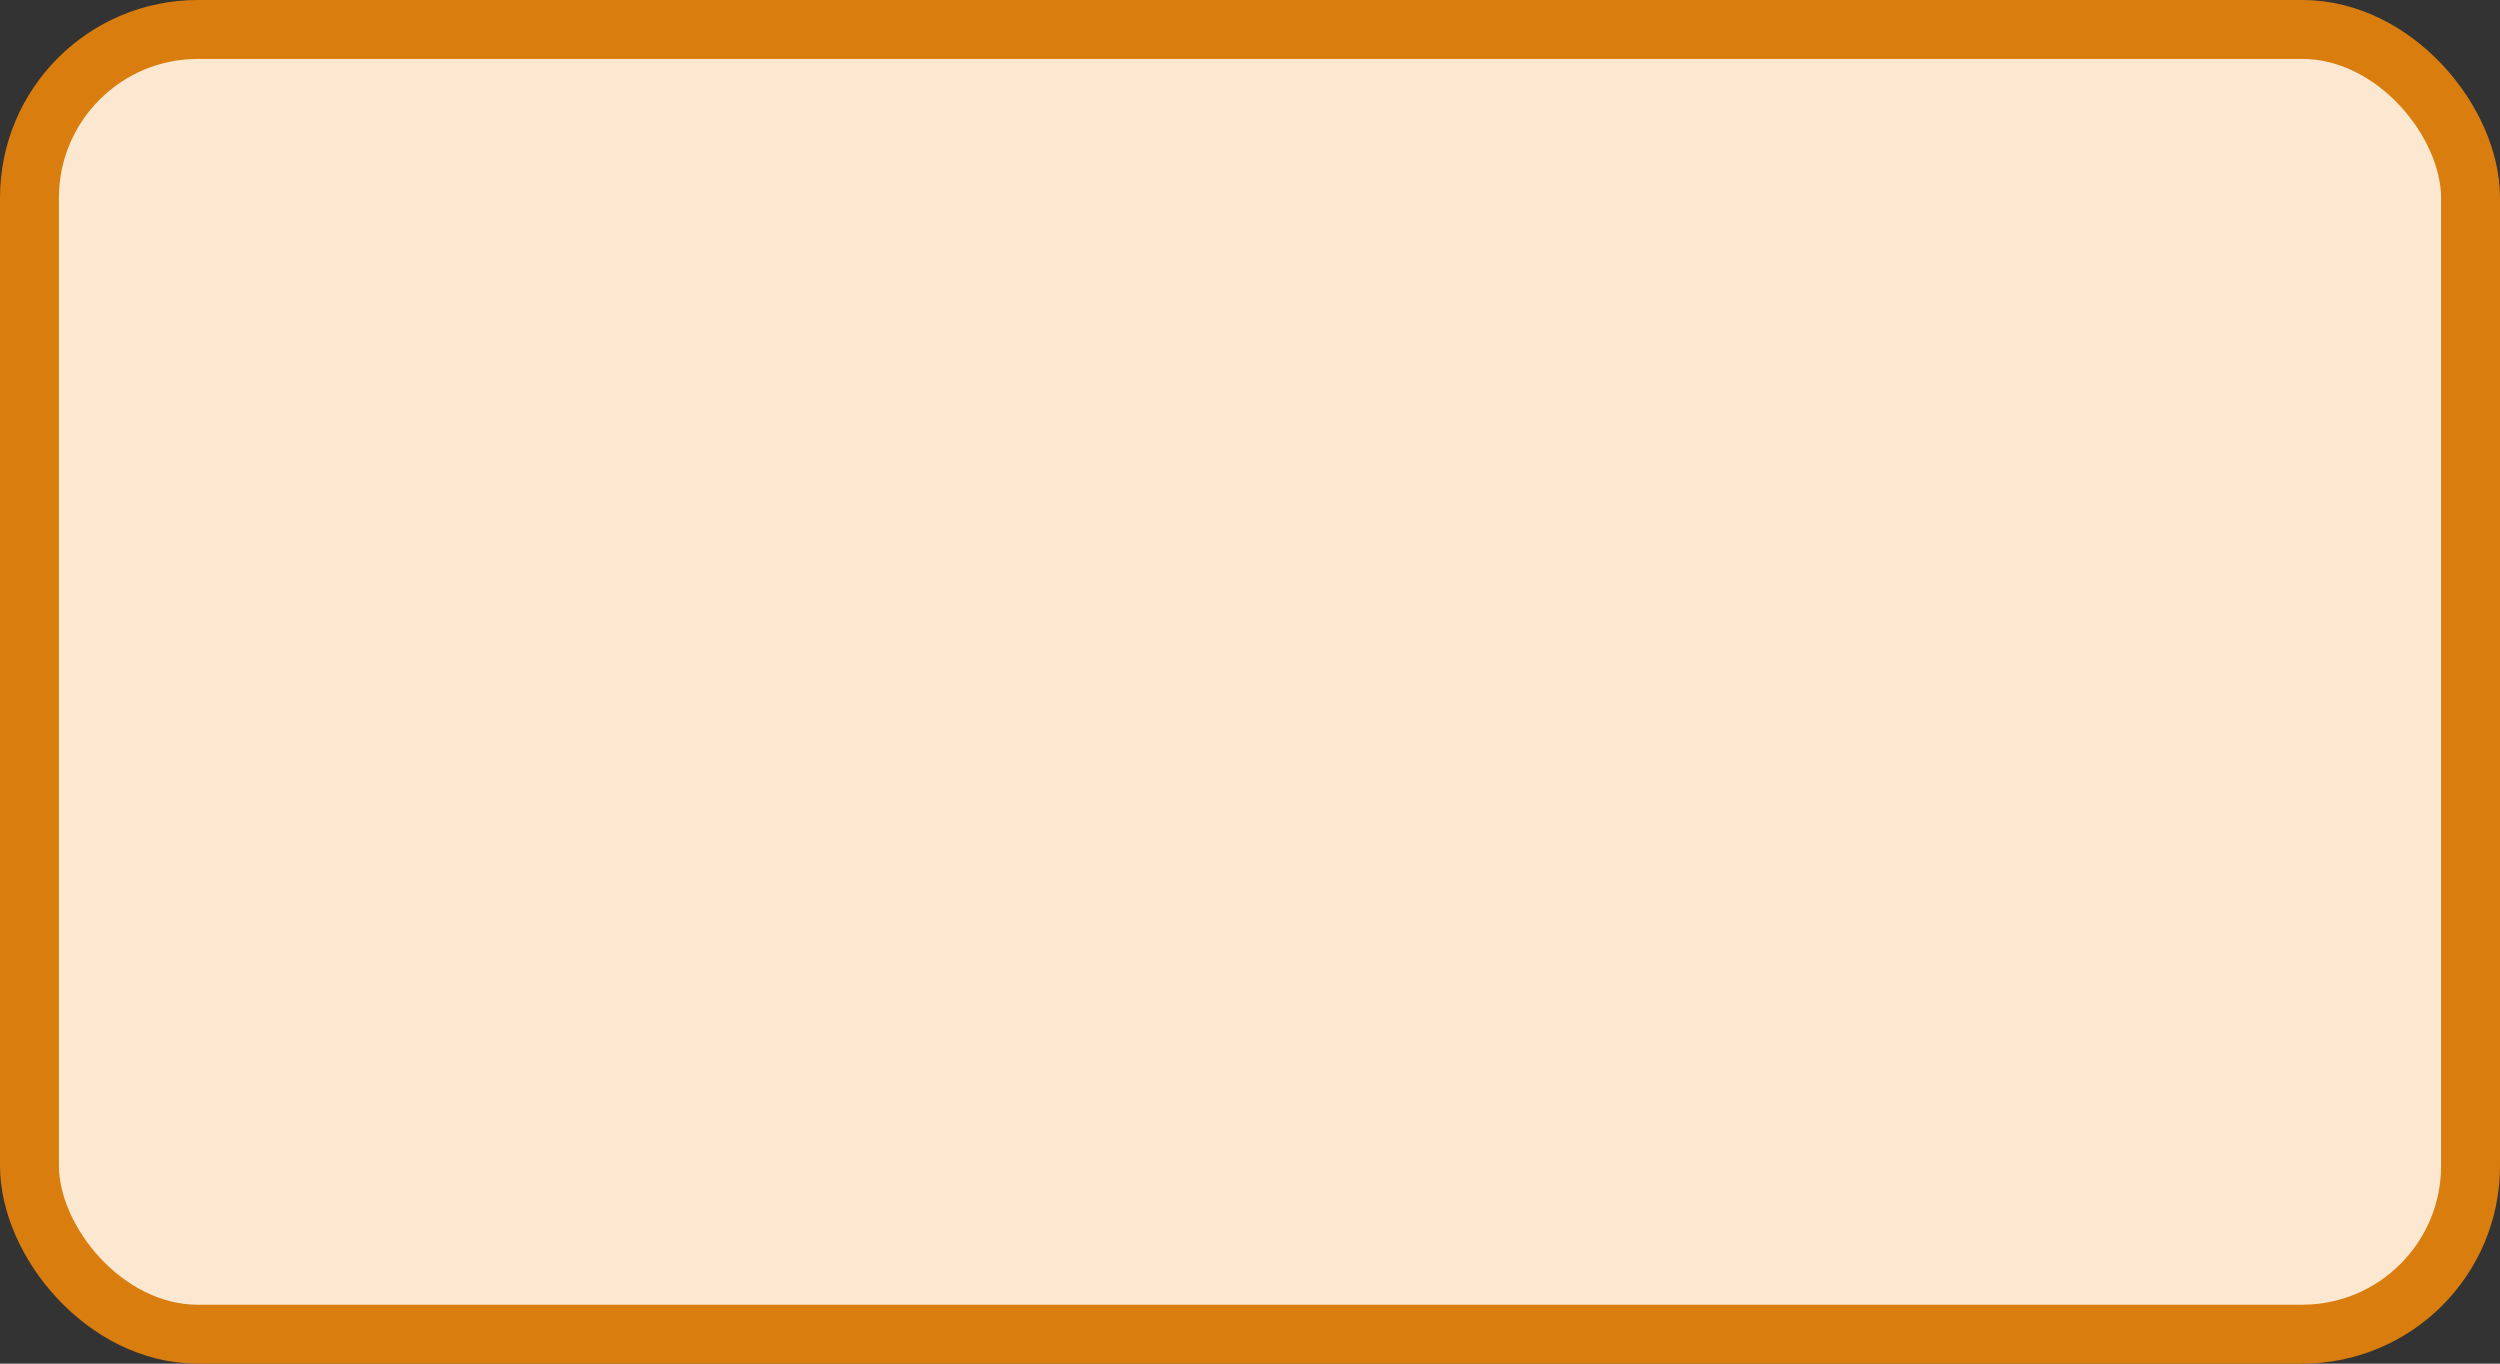 <?xml version='1.0' encoding='utf-8'?>
<svg xmlns="http://www.w3.org/2000/svg" width="59.4" height="32.4" viewBox="0 0 59.4 32.4">
  <rect x="0" y="0" width="59.4" height="32.4" fill="#333333" stroke="none"/>
  <rect x="0.7" y="0.7" width="58.0" height="31" rx="4" ry="4" fill="#fce8d0" stroke="#d87d0e" stroke-width="1.4"/>
</svg>
